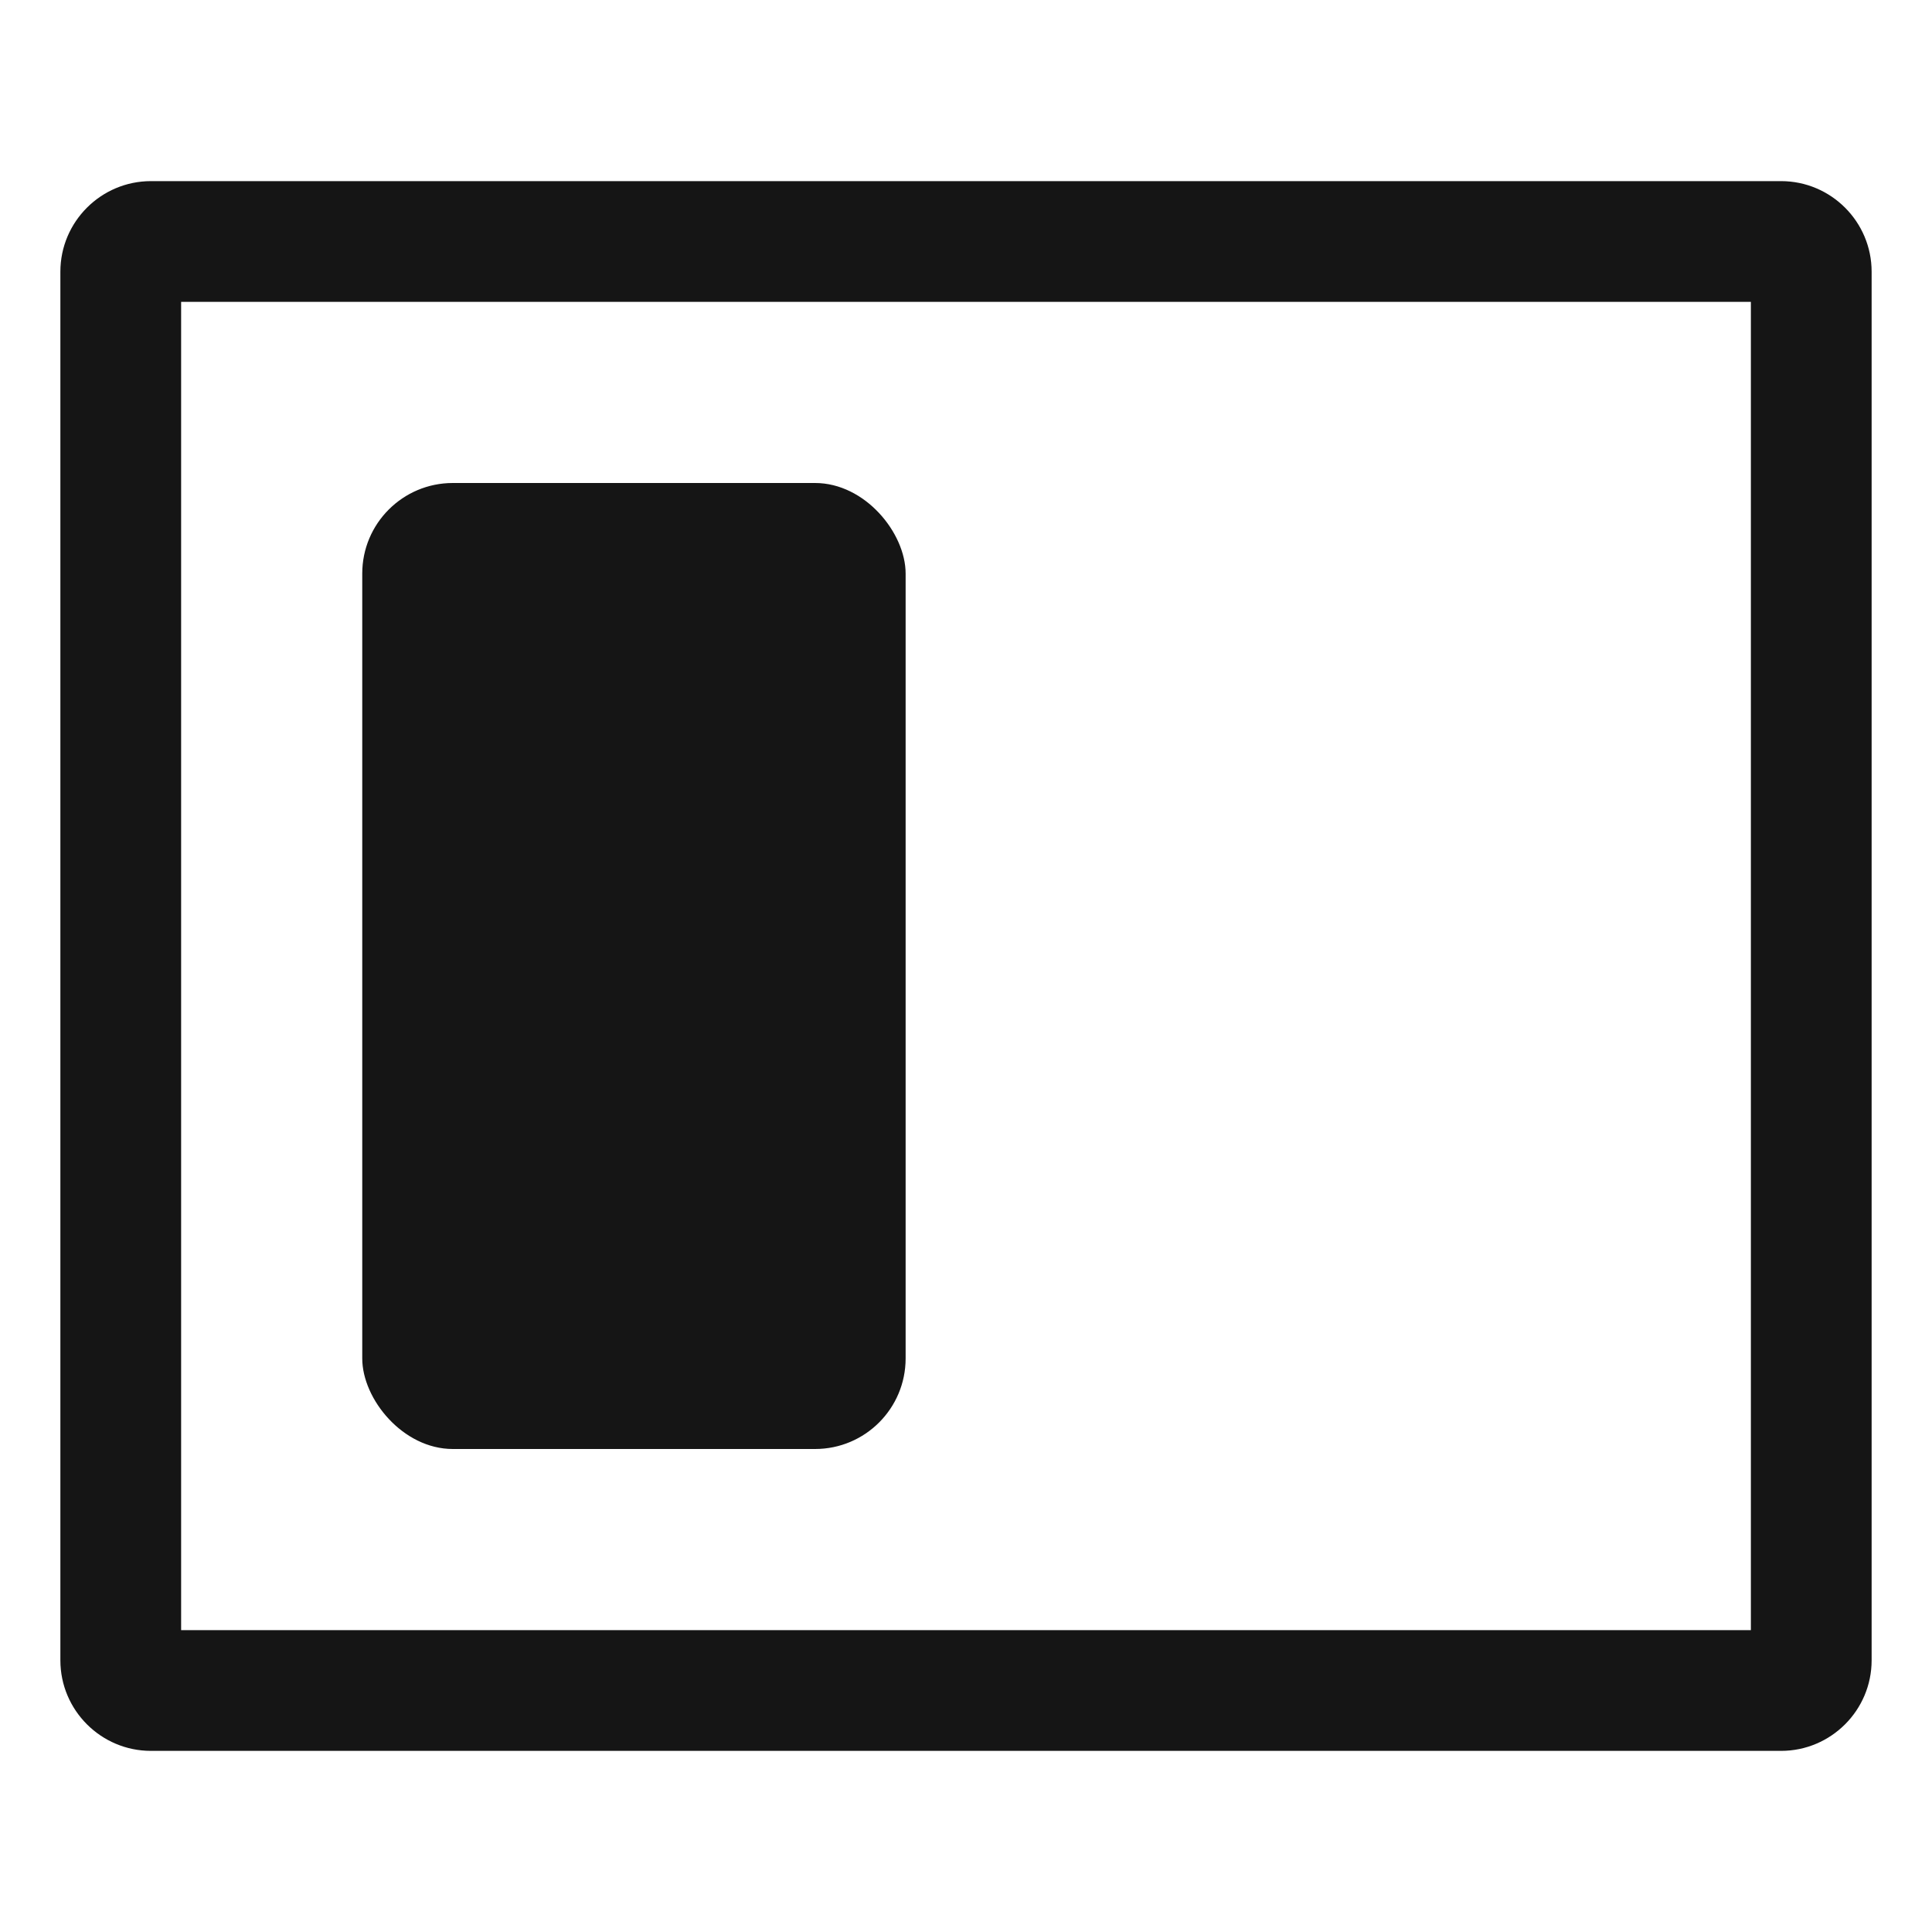<?xml version="1.0" encoding="UTF-8"?><svg xmlns="http://www.w3.org/2000/svg" width="32" height="32" viewBox="0 0 32 32"><defs><style>.uuid-5a71a29a-a71c-4890-887a-45981bc24c0f{fill:none;}.uuid-7deee36b-3a02-479f-9407-781faa943e5c{fill:#151515;}</style></defs><g id="uuid-7a40678f-cd7f-48cf-af3b-0ae3d25cb595"><rect class="uuid-5a71a29a-a71c-4890-887a-45981bc24c0f" width="32" height="32"/></g><g id="uuid-da33a54e-b43c-48bf-bb47-4ca7eb5956e7"><path class="uuid-7deee36b-3a02-479f-9407-781faa943e5c" d="M29.5,3H2.5c-.827,0-1.5.673-1.5,1.5v23c0,.827.673,1.5,1.5,1.5h27c.827,0,1.5-.673,1.5-1.5V4.5c0-.827-.673-1.5-1.5-1.5ZM29,27H3V5h26v22Z"/><rect class="uuid-7deee36b-3a02-479f-9407-781faa943e5c" x="6" y="8" width="9" height="16" rx="1.5" ry="1.5"/></g></svg>